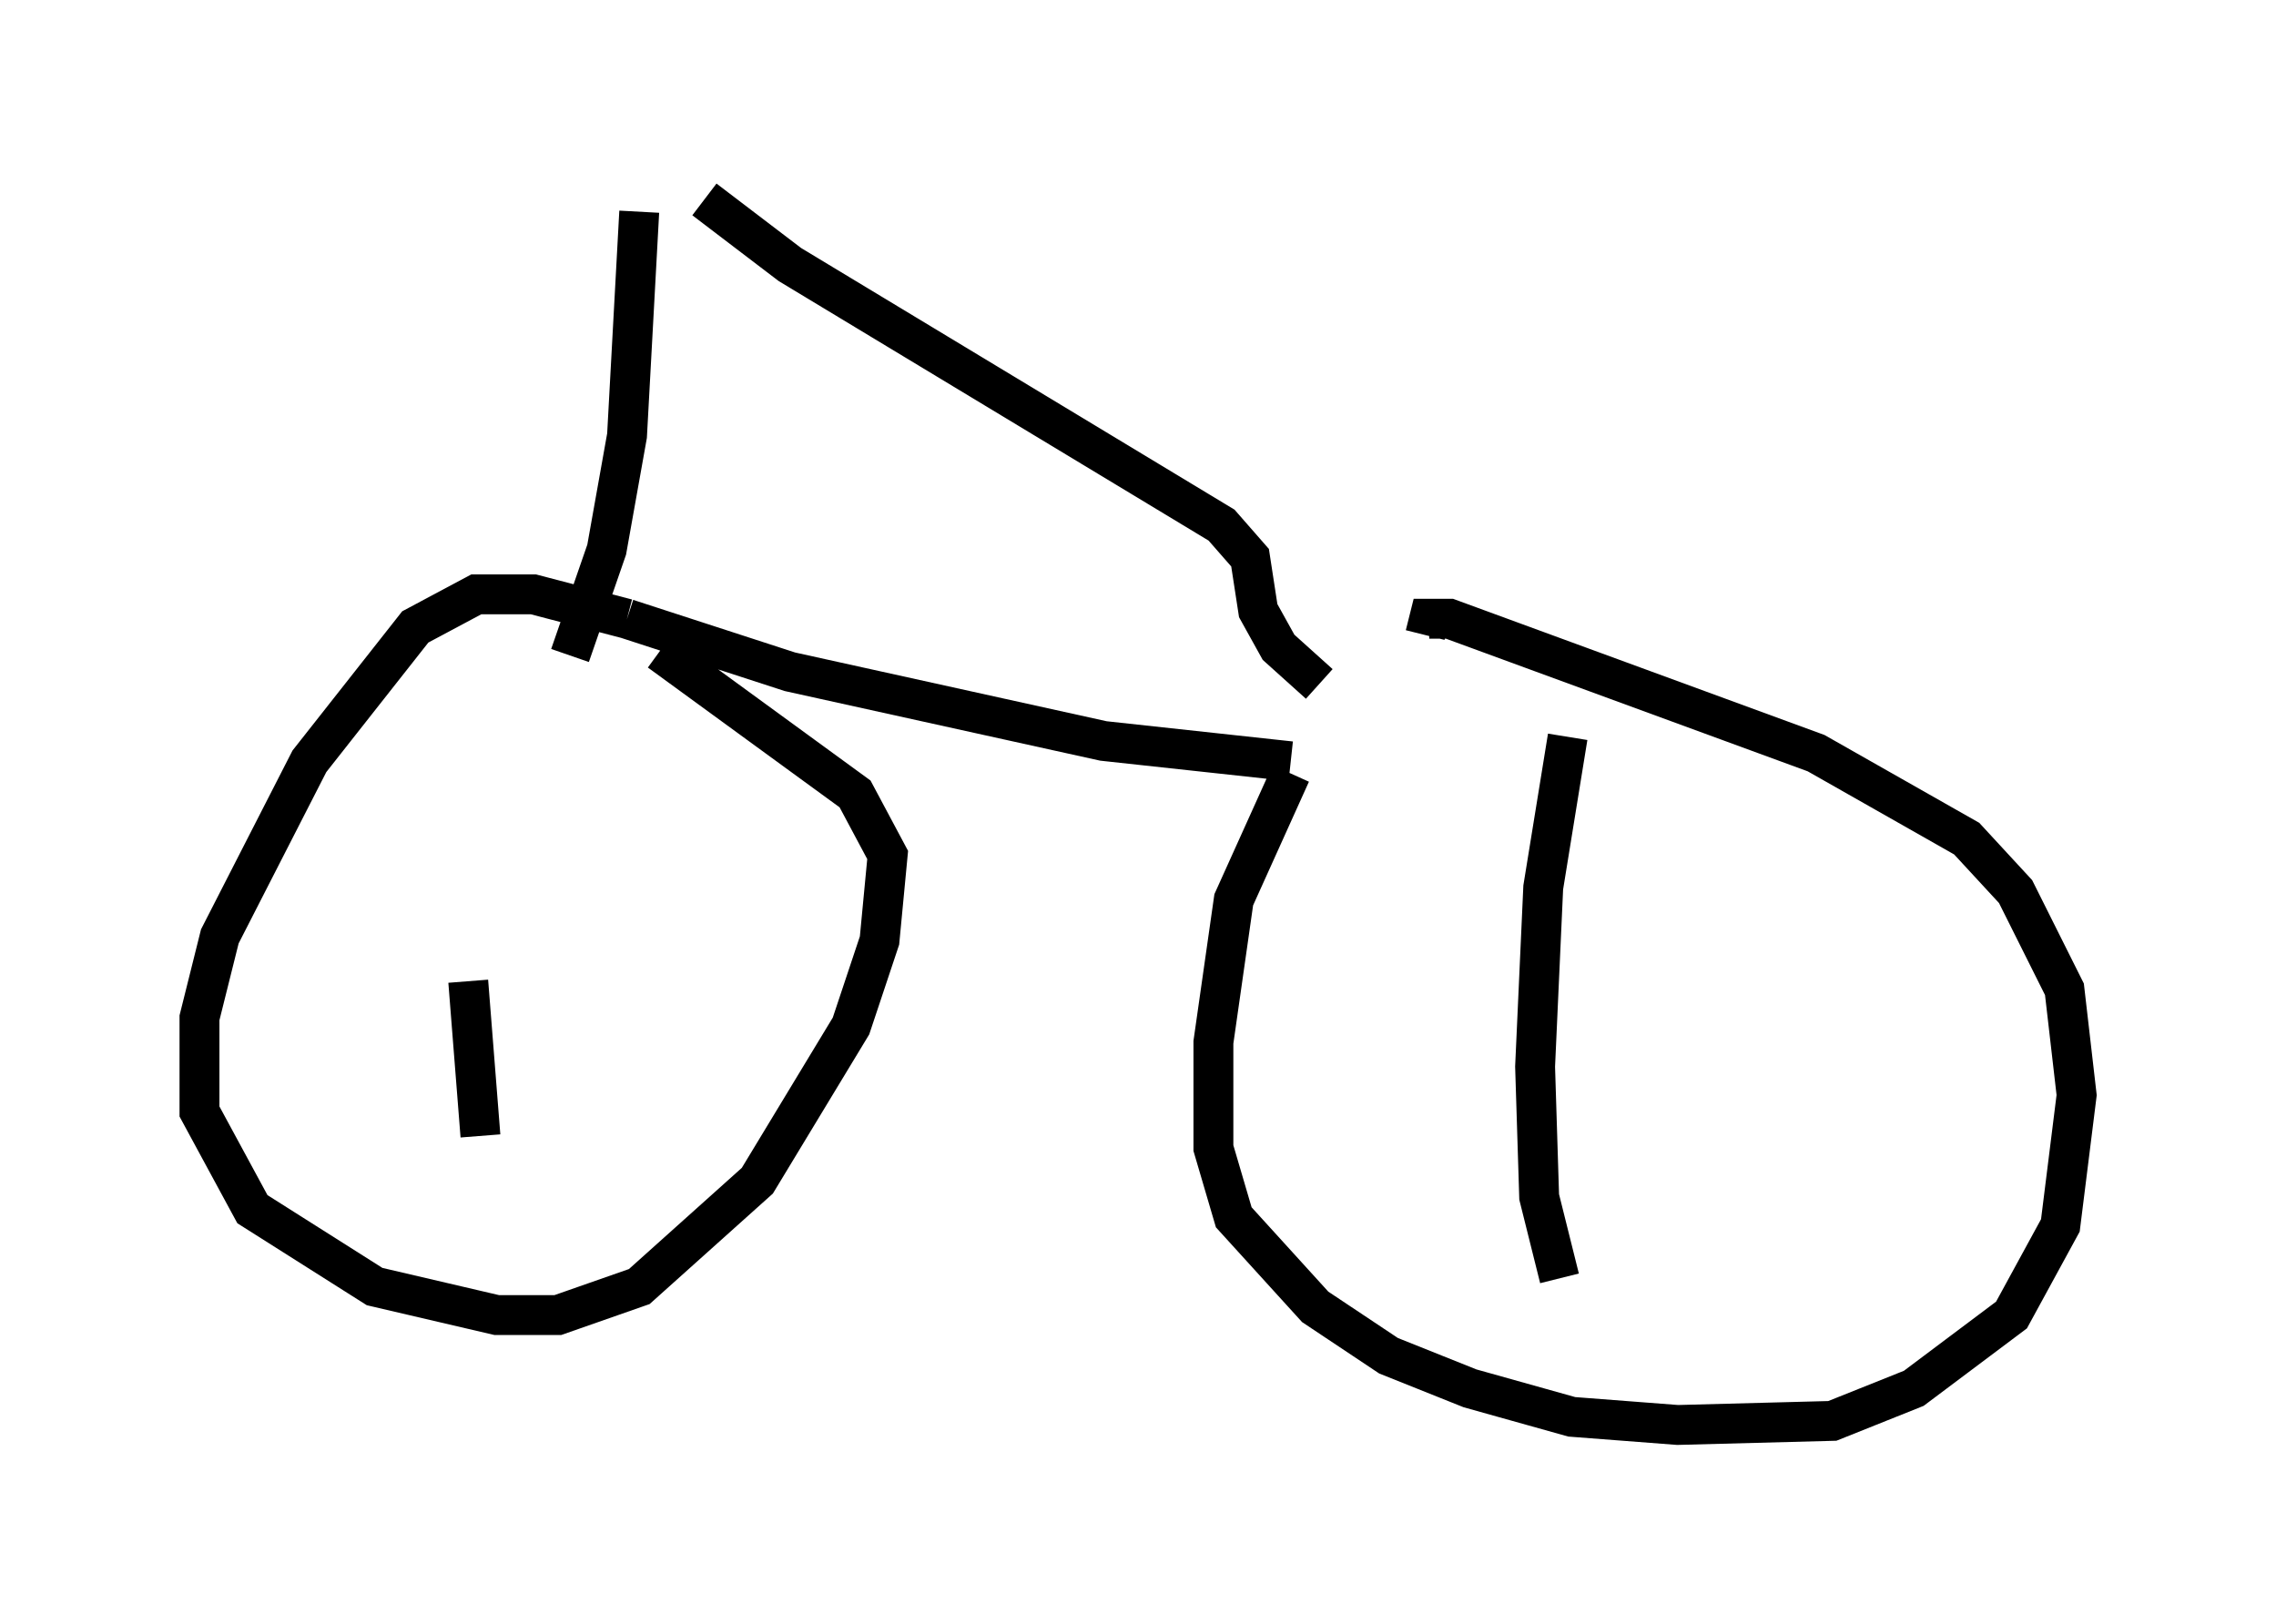 <?xml version="1.0" encoding="utf-8" ?>
<svg baseProfile="full" height="40.727" version="1.1" width="57.061" xmlns="http://www.w3.org/2000/svg" xmlns:ev="http://www.w3.org/2001/xml-events" xmlns:xlink="http://www.w3.org/1999/xlink"><defs /><rect fill="white" height="40.727" width="57.061" x="0" y="0" /><path d="M18.373, 17.046 m-2.654, -1.531 l-2.348, -0.613 -1.429, 0.0 l-1.531, 0.817 -2.654, 3.369 l-2.246, 4.39 -0.51, 2.042 l0.0, 2.348 1.327, 2.45 l3.063, 1.94 3.063, 0.715 l1.531, 0.0 2.042, -0.715 l2.96, -2.654 2.348, -3.879 l0.715, -2.144 0.204, -2.144 l-0.817, -1.531 -4.9, -3.573 m-4.798, 8.269 l0.306, 3.879 m2.246, -12.046 l0.919, -2.654 0.51, -2.858 l0.306, -5.615 m-0.306, 10.208 l4.083, 1.327 7.861, 1.735 l4.696, 0.51 m-14.7, -14.088 l2.144, 1.633 10.821, 6.533 l0.715, 0.817 0.204, 1.327 l0.51, 0.919 1.021, 0.919 m-0.715, 2.246 l-1.429, 3.165 -0.51, 3.573 l0.0, 2.654 0.51, 1.735 l2.042, 2.246 1.838, 1.225 l2.042, 0.817 2.552, 0.715 l2.654, 0.204 3.879, -0.102 l2.042, -0.817 2.45, -1.838 l1.225, -2.246 0.408, -3.267 l-0.306, -2.654 -1.225, -2.45 l-1.225, -1.327 -3.777, -2.144 l-9.188, -3.369 -0.51, 0.0 l-0.102, 0.408 m3.573, 2.552 l-0.613, 3.777 -0.204, 4.492 l0.102, 3.267 0.51, 2.042 " fill="none" stroke="black" stroke-width="1" /></svg>